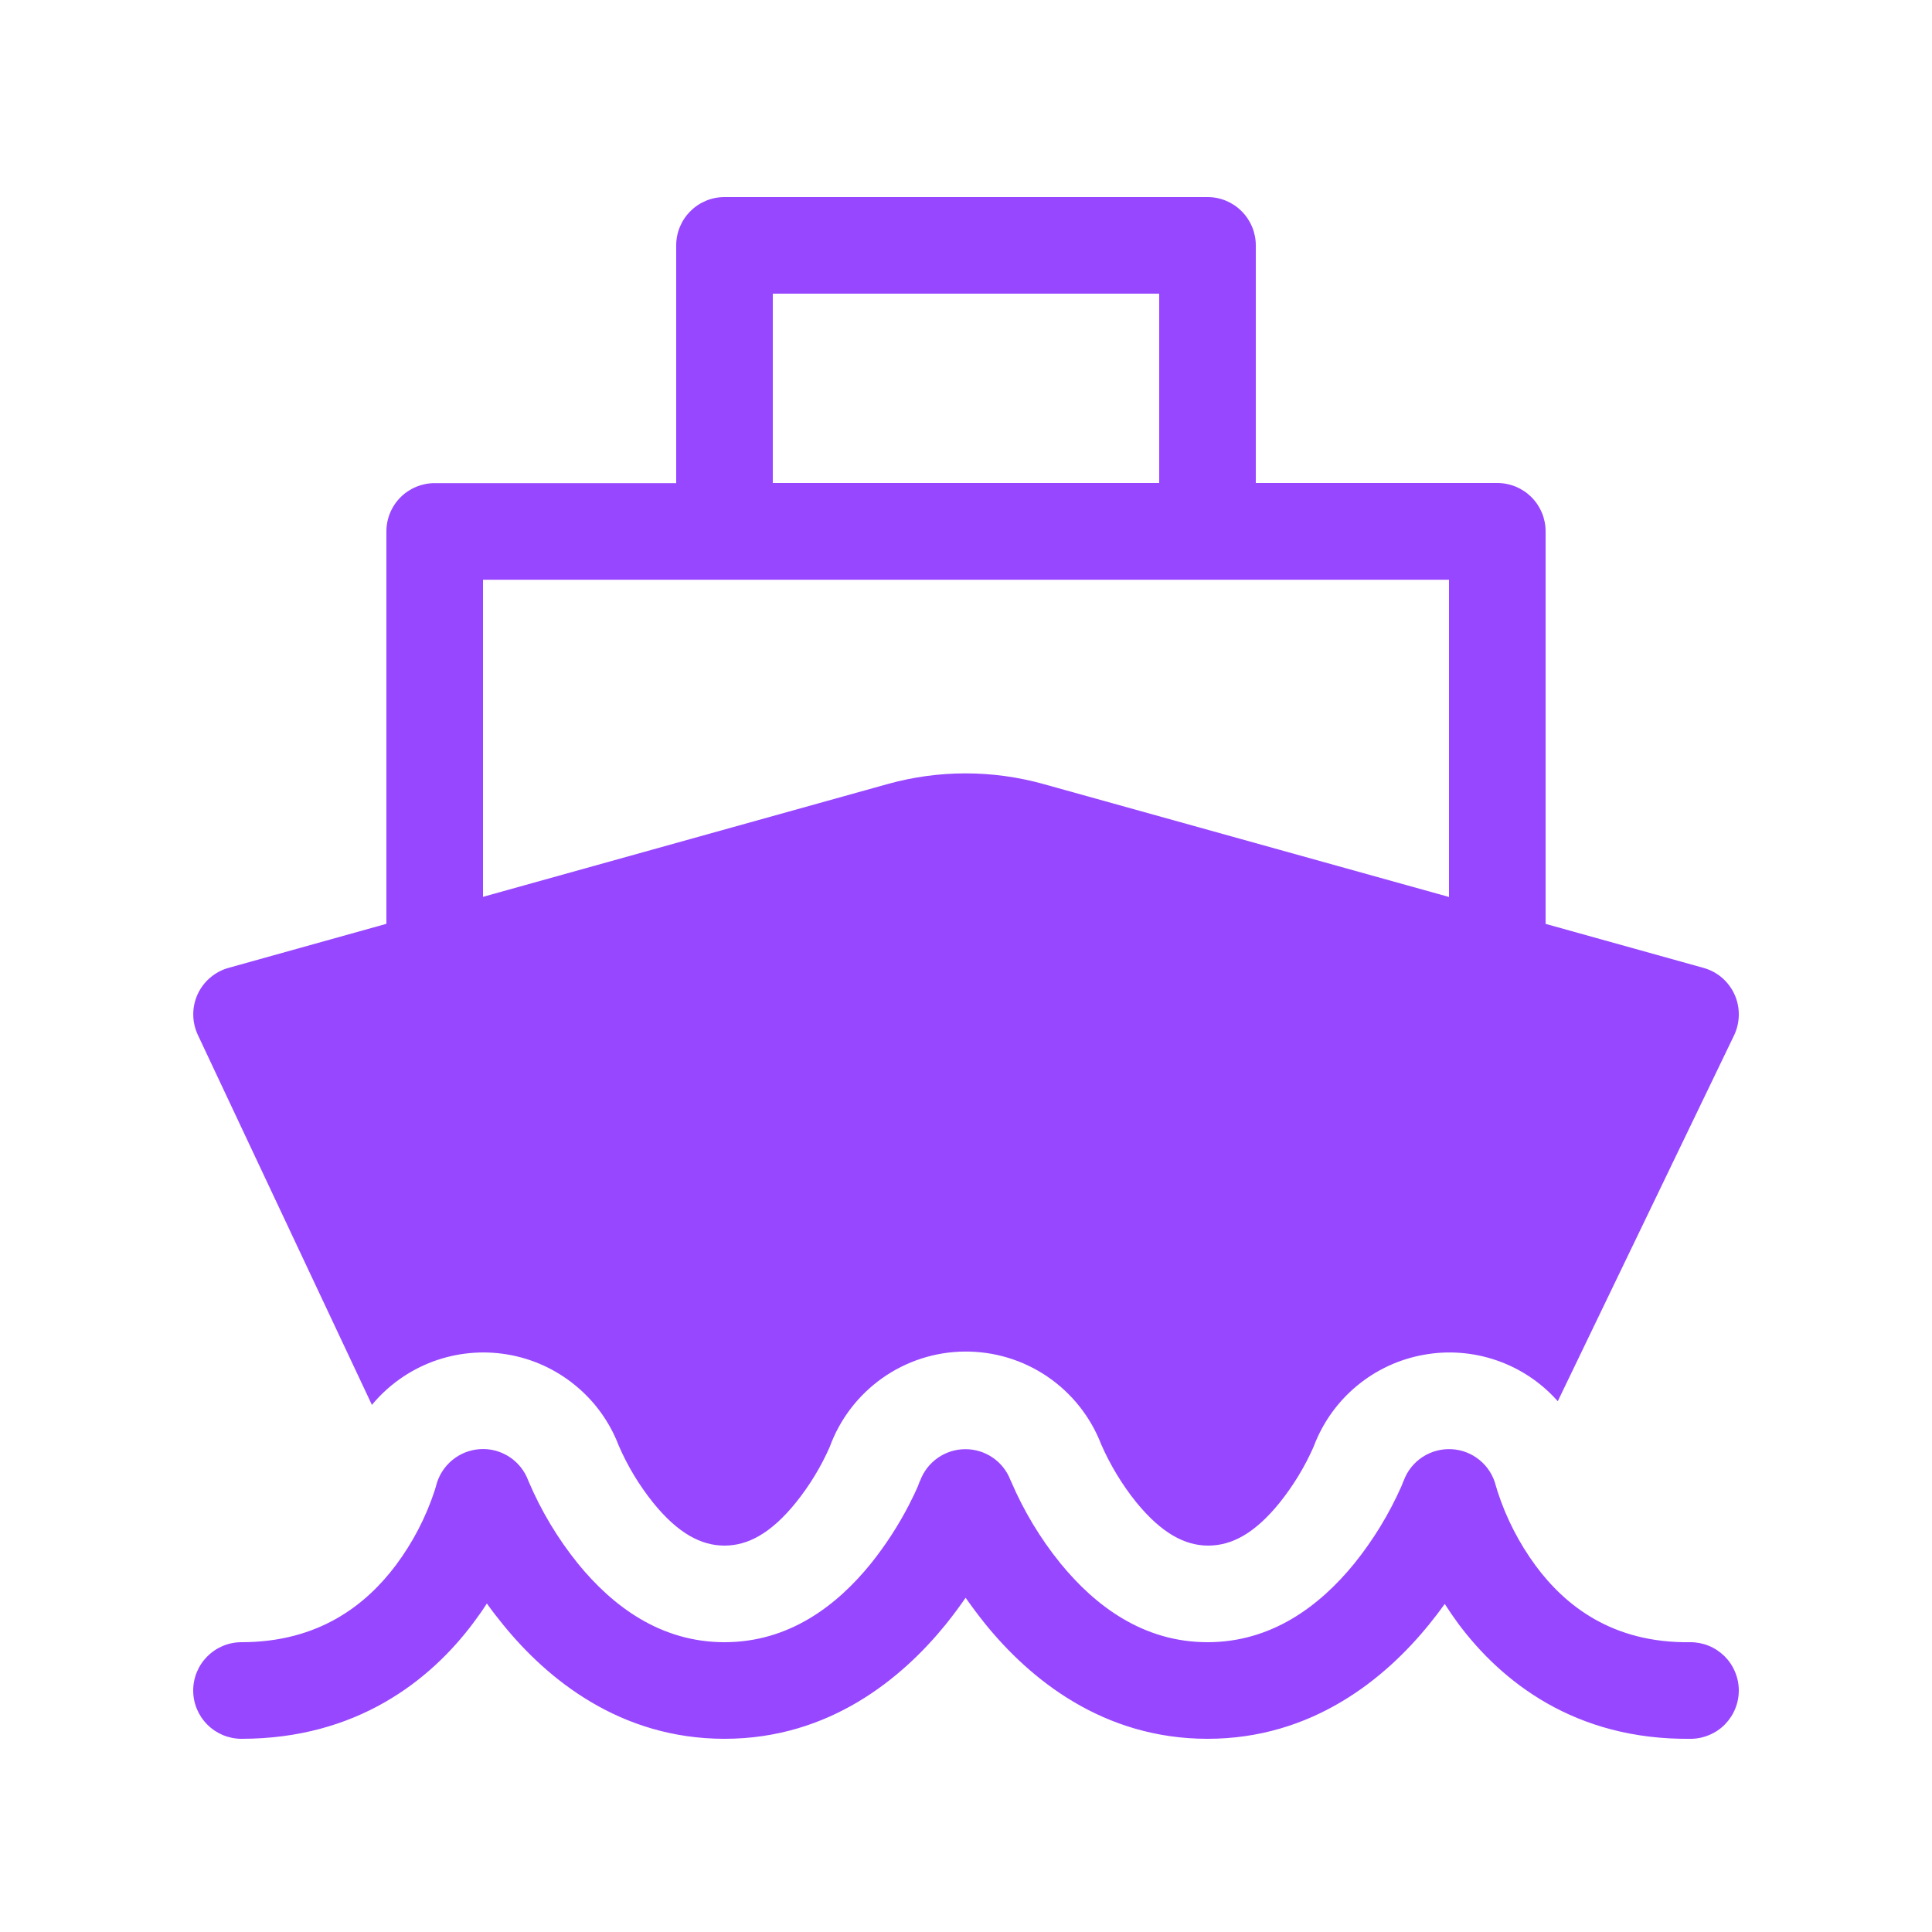 <svg width="30" height="30" viewBox="0 0 30 30" fill="none" xmlns="http://www.w3.org/2000/svg">
<path d="M10.5 3.81C10.5 3.611 10.579 3.42 10.72 3.28C10.86 3.139 11.051 3.06 11.25 3.06H18.75C18.949 3.06 19.14 3.139 19.28 3.28C19.421 3.42 19.5 3.611 19.5 3.81V7.5H23.25C23.449 7.5 23.64 7.579 23.78 7.72C23.921 7.86 24 8.051 24 8.25V14.346L26.451 15.029C26.557 15.058 26.654 15.11 26.738 15.181C26.821 15.253 26.888 15.341 26.933 15.441C26.979 15.541 27.001 15.649 27 15.759C26.999 15.869 26.974 15.977 26.927 16.076L24.189 21.758C23.932 21.468 23.606 21.25 23.24 21.124C22.875 20.998 22.483 20.968 22.103 21.038C21.722 21.107 21.366 21.273 21.069 21.52C20.771 21.767 20.543 22.086 20.404 22.448L20.39 22.482C20.254 22.787 20.079 23.073 19.87 23.334C19.482 23.814 19.123 24 18.761 24C18.401 24 18.038 23.811 17.642 23.325C17.422 23.051 17.24 22.749 17.099 22.428C16.934 22 16.642 21.633 16.263 21.375C15.884 21.118 15.435 20.982 14.976 20.987C14.518 20.991 14.072 21.136 13.698 21.401C13.324 21.666 13.04 22.039 12.883 22.47C12.747 22.778 12.571 23.067 12.36 23.33C11.97 23.813 11.61 24 11.25 24C10.889 24 10.53 23.813 10.142 23.334C9.925 23.063 9.745 22.765 9.607 22.446C9.467 22.079 9.233 21.756 8.928 21.508C8.624 21.259 8.26 21.095 7.872 21.031C7.485 20.967 7.087 21.006 6.719 21.143C6.351 21.281 6.026 21.512 5.775 21.815L3.072 16.07C3.026 15.971 3.001 15.863 3.001 15.754C3 15.645 3.024 15.537 3.069 15.438C3.115 15.339 3.181 15.251 3.264 15.181C3.347 15.11 3.444 15.058 3.549 15.029L6 14.345V8.252C6 8.053 6.079 7.862 6.22 7.721C6.36 7.581 6.551 7.502 6.75 7.502H10.5V3.81ZM18 4.56H12V7.5H18V4.56ZM22.5 13.928V9.002H7.5V13.926L13.785 12.174C14.575 11.954 15.411 11.954 16.201 12.174L22.5 13.928ZM17.099 22.428L17.102 22.434V22.439L17.099 22.428ZM23.232 23.085L23.227 23.07C23.189 22.915 23.101 22.776 22.978 22.674C22.855 22.572 22.703 22.512 22.543 22.503C22.384 22.494 22.225 22.536 22.091 22.623C21.957 22.71 21.854 22.838 21.798 22.988L21.791 23.003L21.761 23.079C21.57 23.509 21.324 23.913 21.029 24.279C20.491 24.939 19.746 25.5 18.75 25.5C17.754 25.5 17.007 24.938 16.467 24.276C16.153 23.889 15.895 23.459 15.699 23.001L15.691 22.985C15.637 22.842 15.541 22.72 15.415 22.634C15.29 22.548 15.141 22.502 14.989 22.503C14.836 22.503 14.688 22.55 14.563 22.637C14.438 22.724 14.342 22.847 14.289 22.989L14.281 23.004L14.252 23.081C14.222 23.152 14.175 23.25 14.111 23.375C13.945 23.695 13.748 23.998 13.523 24.279C12.989 24.939 12.246 25.5 11.25 25.5C10.254 25.5 9.51 24.938 8.973 24.278C8.66 23.89 8.403 23.461 8.208 23.003L8.202 22.988C8.146 22.838 8.043 22.709 7.909 22.622C7.775 22.535 7.617 22.492 7.457 22.502C7.297 22.511 7.145 22.571 7.022 22.673C6.899 22.775 6.811 22.913 6.772 23.069L6.769 23.081L6.748 23.15C6.612 23.563 6.41 23.951 6.15 24.3C5.689 24.915 4.956 25.5 3.75 25.5C3.551 25.5 3.36 25.579 3.22 25.72C3.079 25.86 3 26.051 3 26.25C3 26.449 3.079 26.64 3.22 26.78C3.36 26.921 3.551 27 3.75 27C5.544 27 6.686 26.088 7.35 25.2C7.426 25.099 7.496 24.999 7.56 24.899C7.636 25.006 7.719 25.114 7.809 25.224C8.49 26.064 9.621 27 11.25 27C12.879 27 14.007 26.061 14.688 25.221C14.8 25.081 14.902 24.944 14.994 24.81C15.089 24.946 15.193 25.084 15.305 25.224C15.99 26.066 17.121 27 18.75 27C20.379 27 21.51 26.064 22.191 25.224C22.278 25.117 22.359 25.011 22.434 24.906C22.499 25.007 22.569 25.109 22.644 25.212C23.31 26.106 24.454 27.023 26.259 27C26.358 26.999 26.455 26.978 26.545 26.939C26.636 26.901 26.718 26.845 26.787 26.774C26.855 26.703 26.91 26.62 26.946 26.529C26.983 26.437 27.001 26.34 27 26.241C26.999 26.143 26.978 26.045 26.939 25.955C26.901 25.864 26.844 25.782 26.774 25.713C26.703 25.645 26.62 25.59 26.529 25.554C26.437 25.517 26.34 25.499 26.241 25.5C25.037 25.515 24.306 24.932 23.849 24.317C23.589 23.964 23.387 23.572 23.253 23.156L23.232 23.085Z" fill="#9747FF"/>
</svg>
